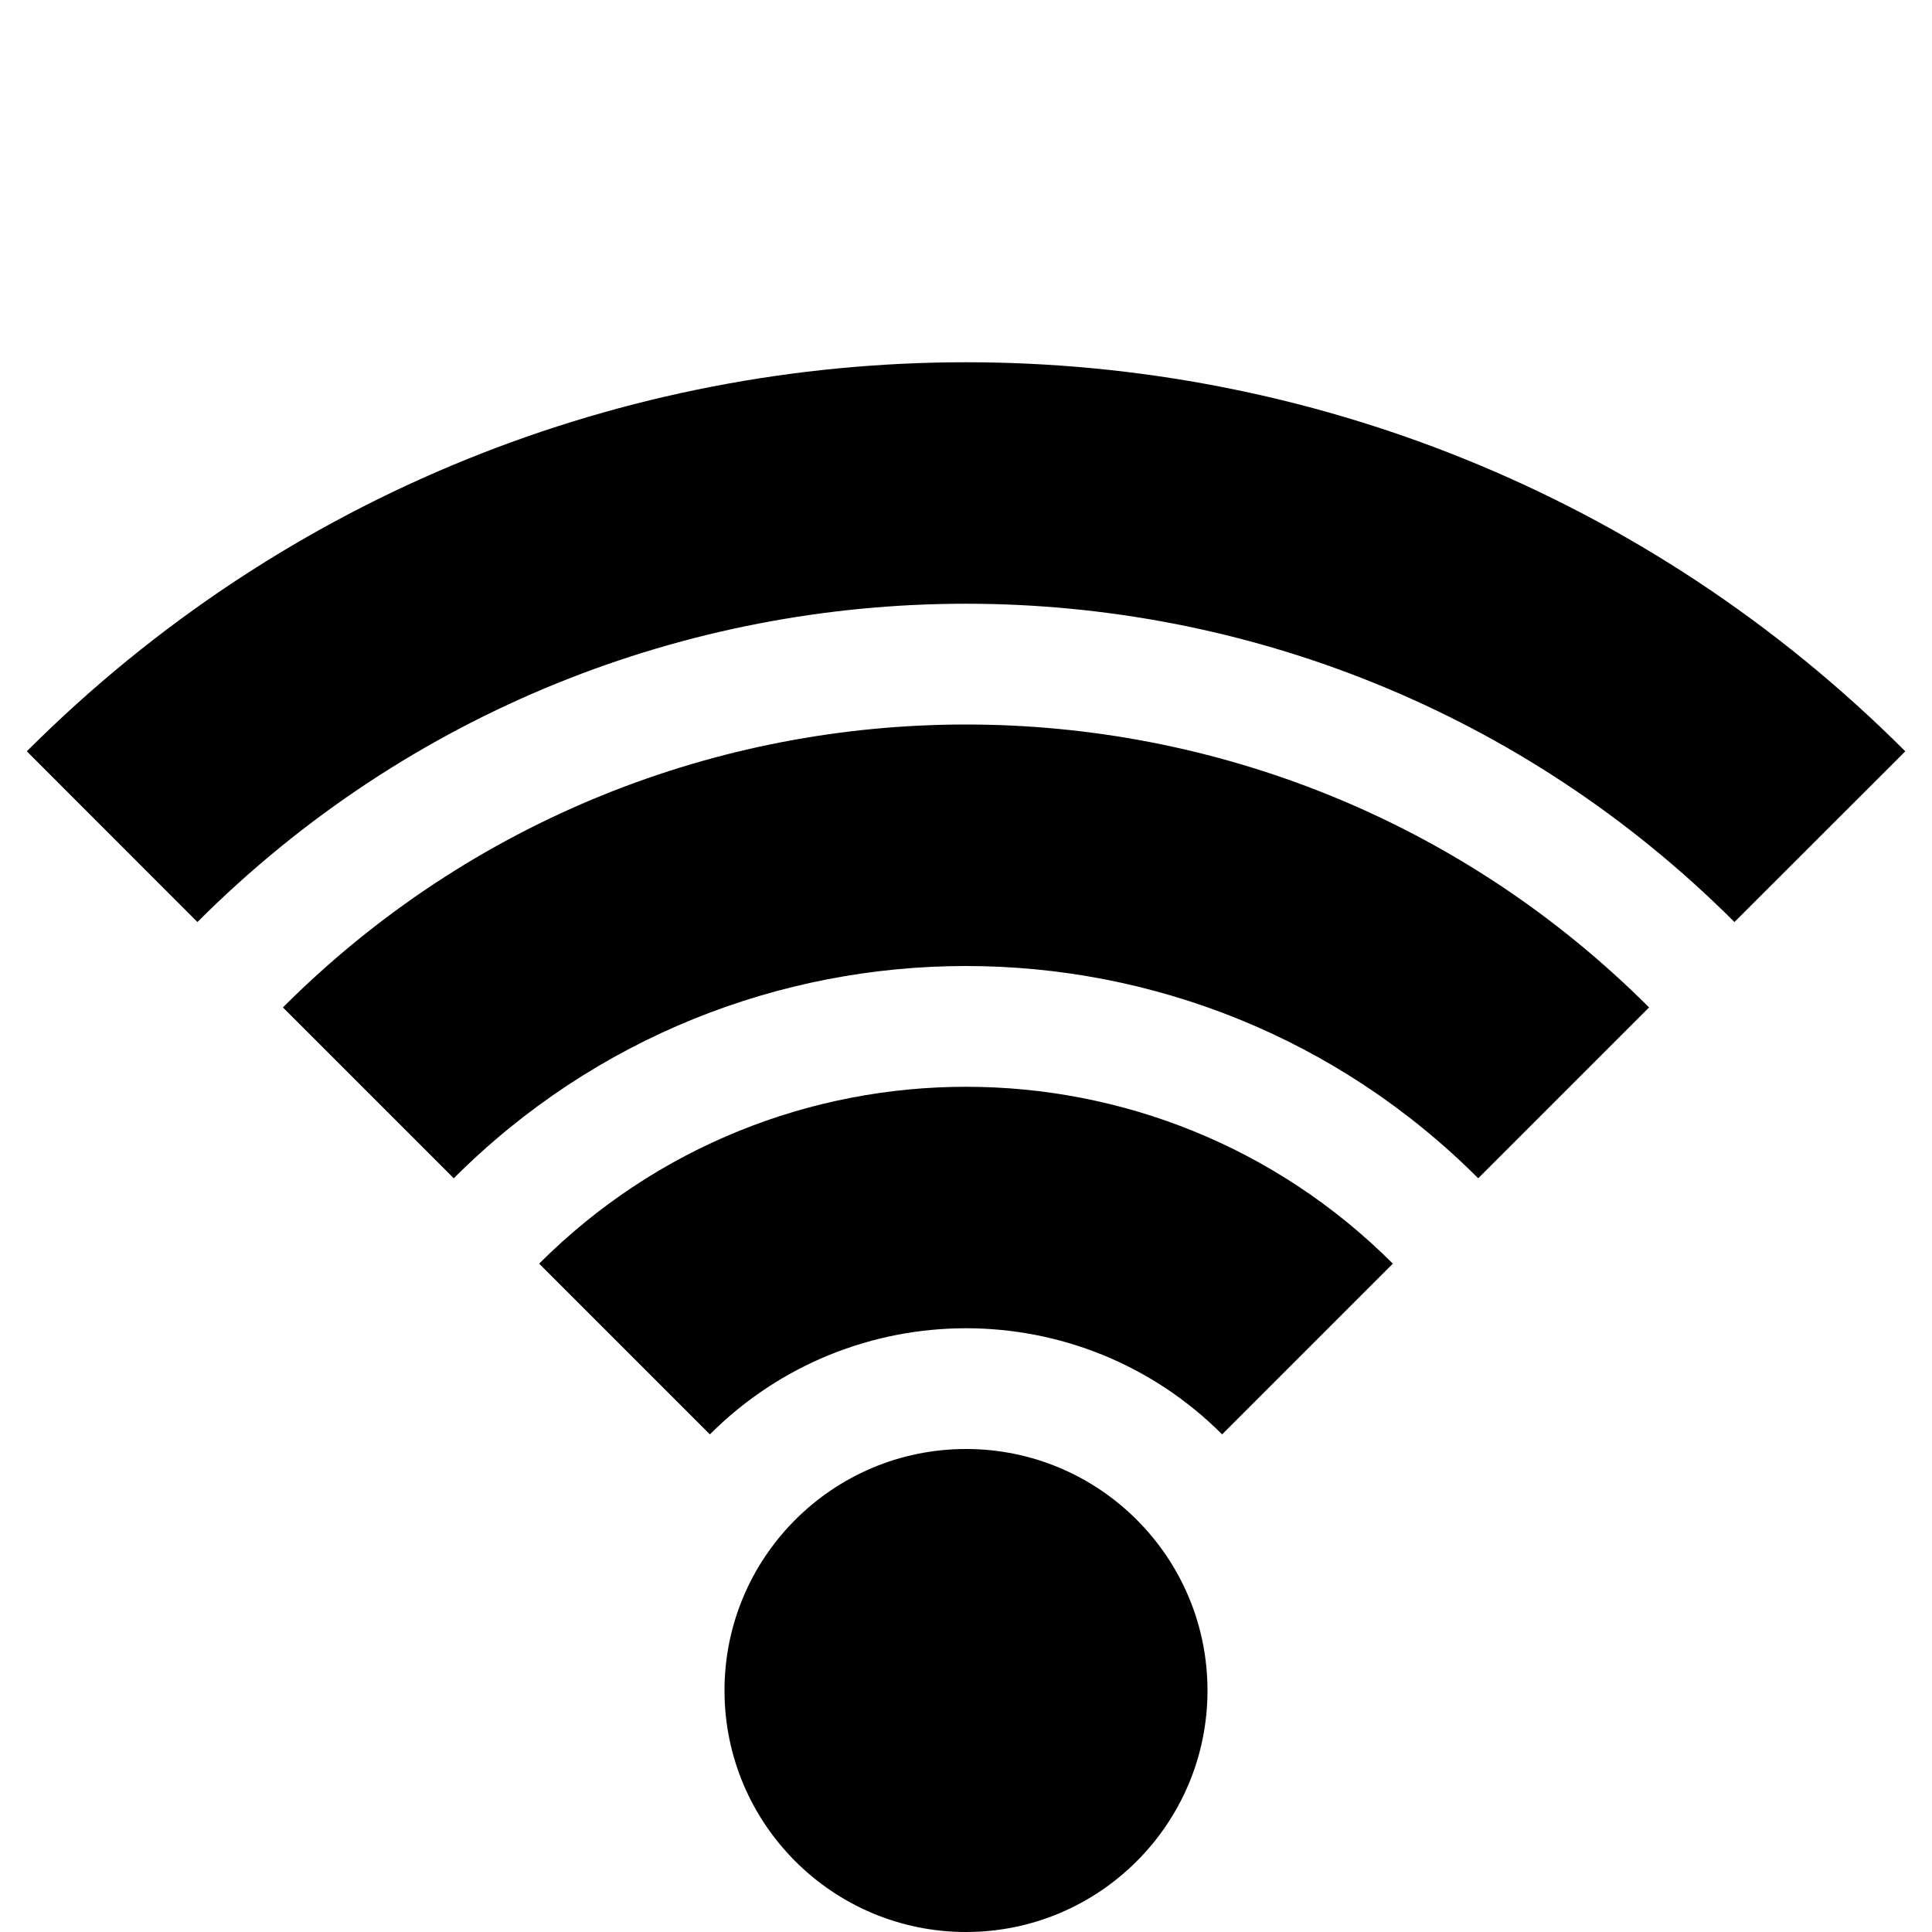 <svg height="320pt" viewBox="0 0 320 320" width="320pt" xmlns="http://www.w3.org/2000/svg"><path d="m287.281 152.719c-70.301-70.297-184.281-70.297-254.582 0l-28.258-28.277c85.918-85.922 225.219-85.922 311.137 0zm-14.141 14.141-28.301 28.301c-46.859-46.879-122.84-46.879-169.68 0l-28.301-28.301c62.48-62.48 163.781-62.48 226.281 0zm-42.441 42.441-28.277 28.277c-23.422-23.438-61.402-23.438-84.844 0l-28.277-28.277c39.039-39.062 102.359-39.062 141.398 0zm-70.699 30.699c22.078 0 40 17.922 40 40s-17.922 40-40 40-40-17.922-40-40 17.922-40 40-40zm0 0"/></svg>